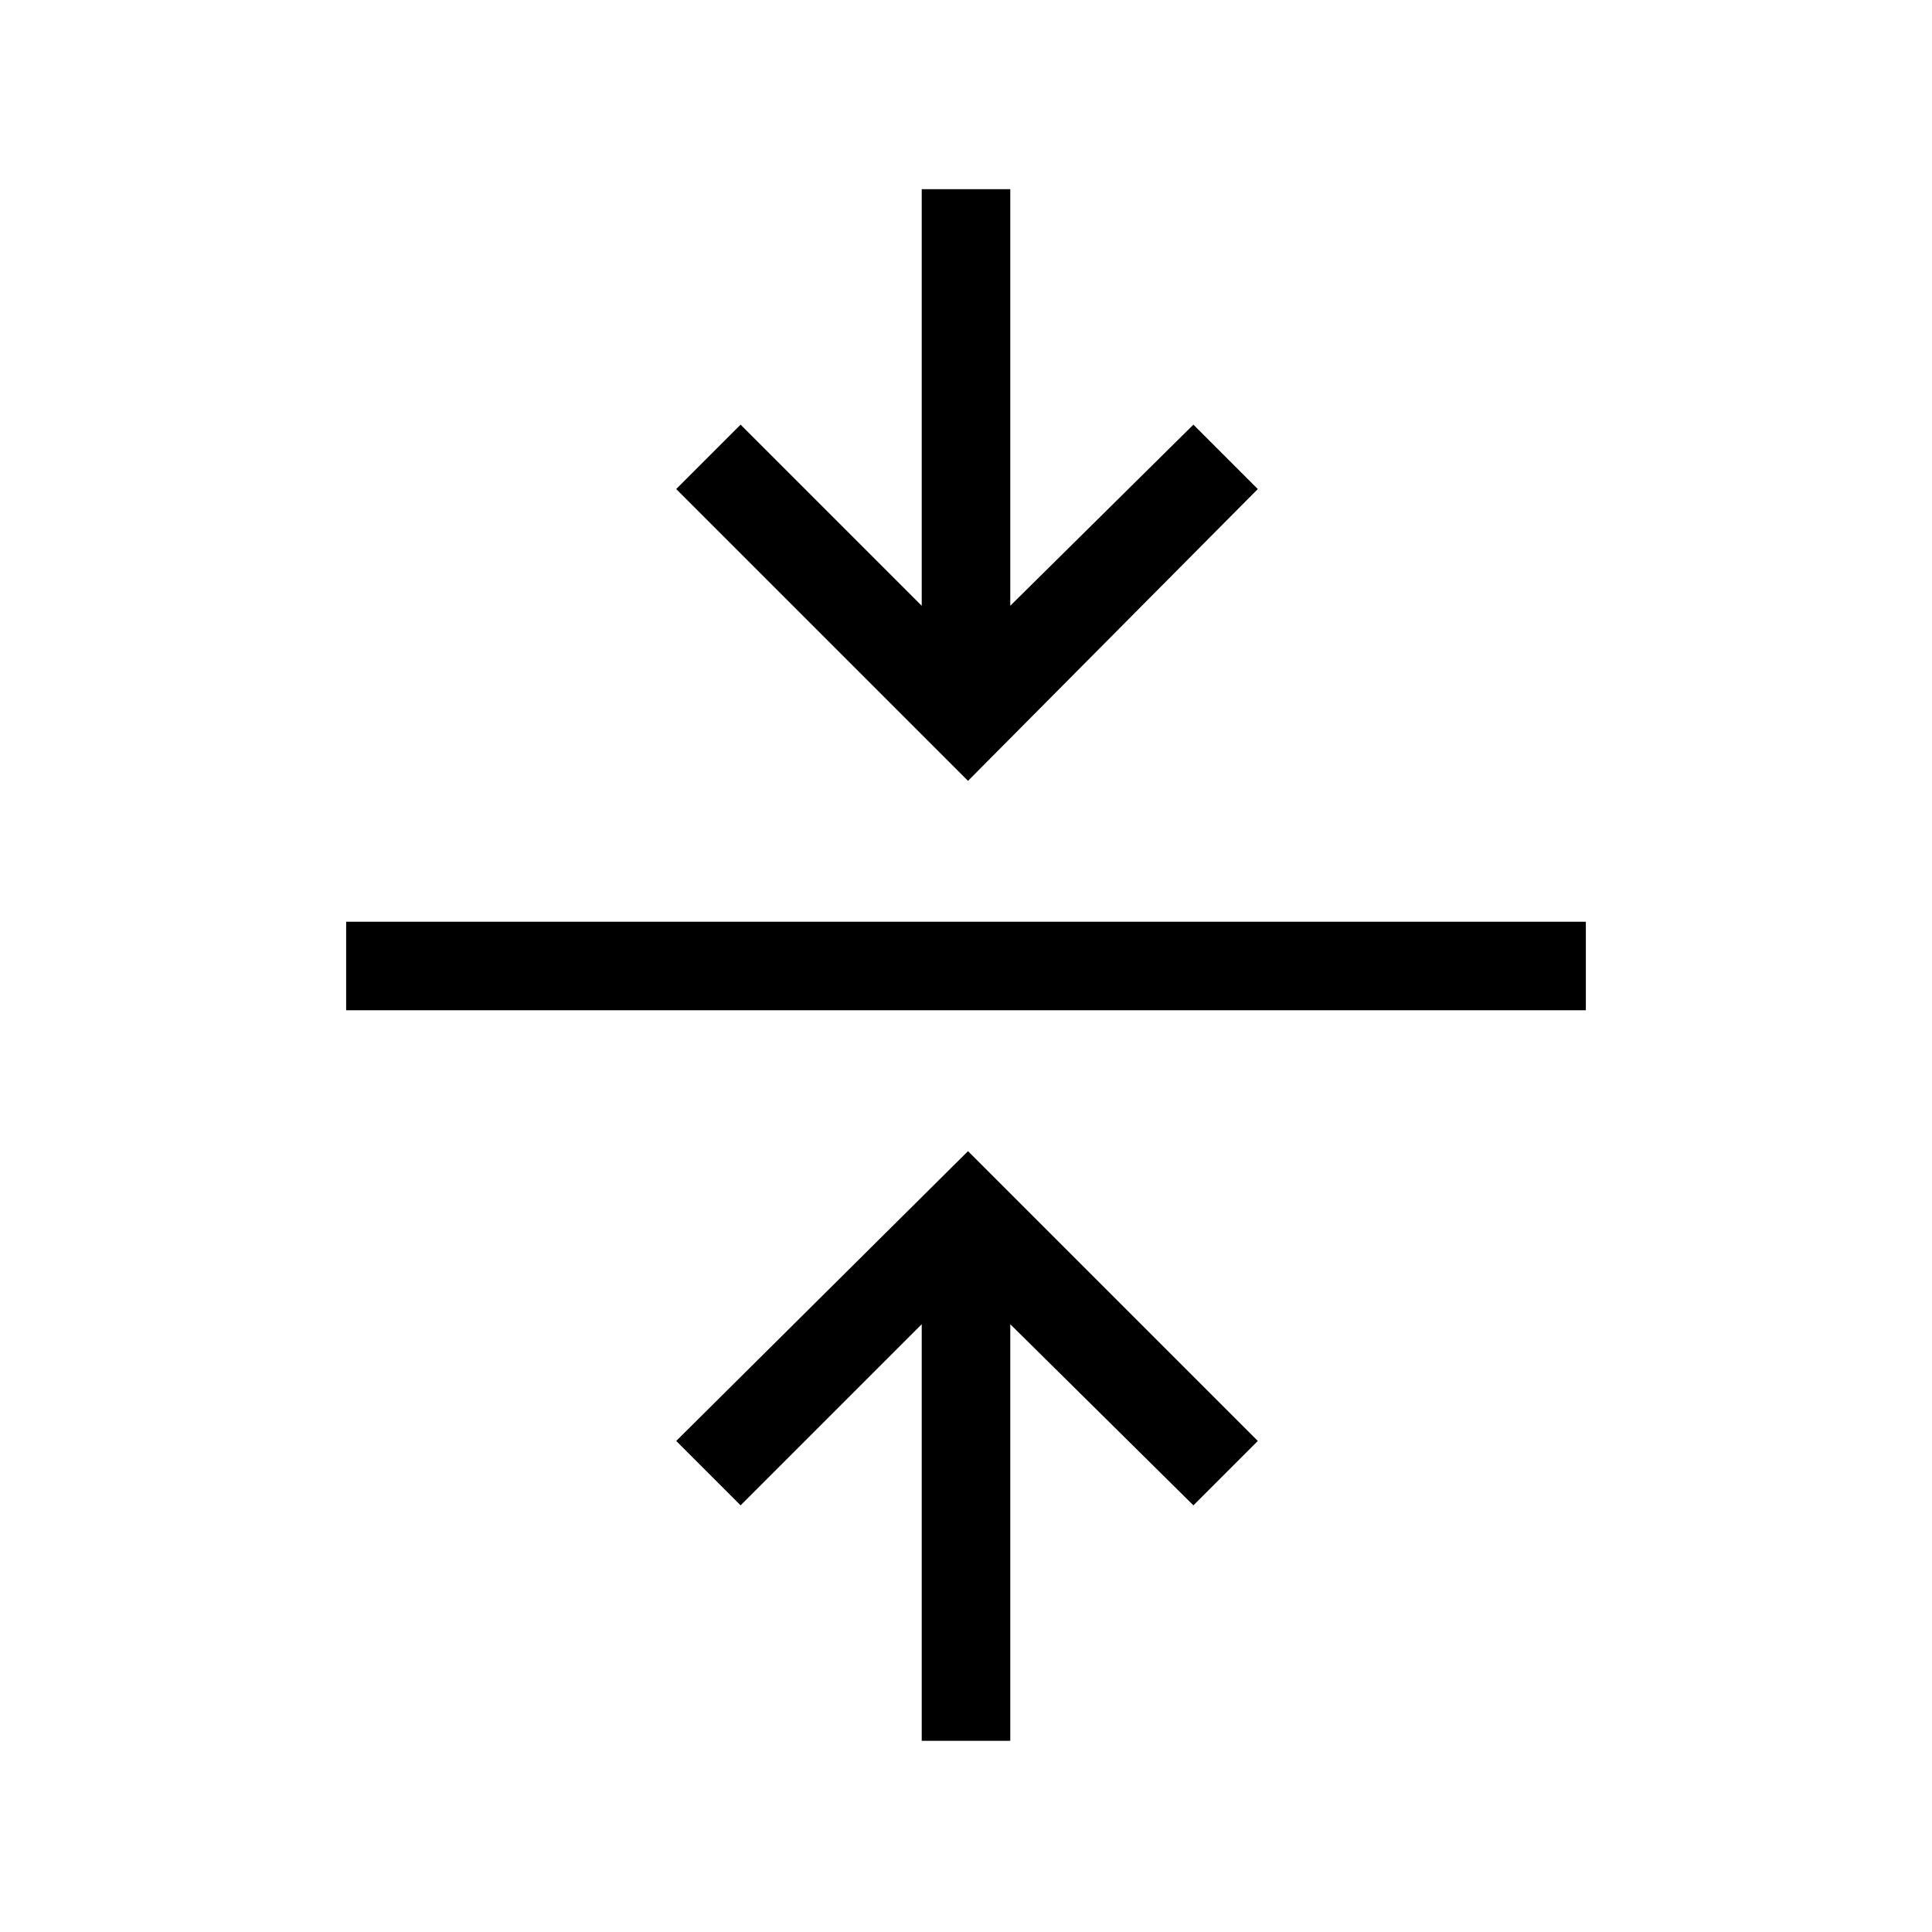 <svg xmlns="http://www.w3.org/2000/svg" height="48" width="48"><path d="M22.9 43.25V32.9l-4.5 4.5-1.6-1.6 7.25-7.2 7.2 7.2-1.6 1.6-4.55-4.5v10.35ZM8.6 25.1v-2.2h30.8v2.2Zm15.45-5.7-7.25-7.25 1.6-1.6 4.5 4.5V4.7h2.2v10.35l4.55-4.5 1.6 1.6Z"/></svg>